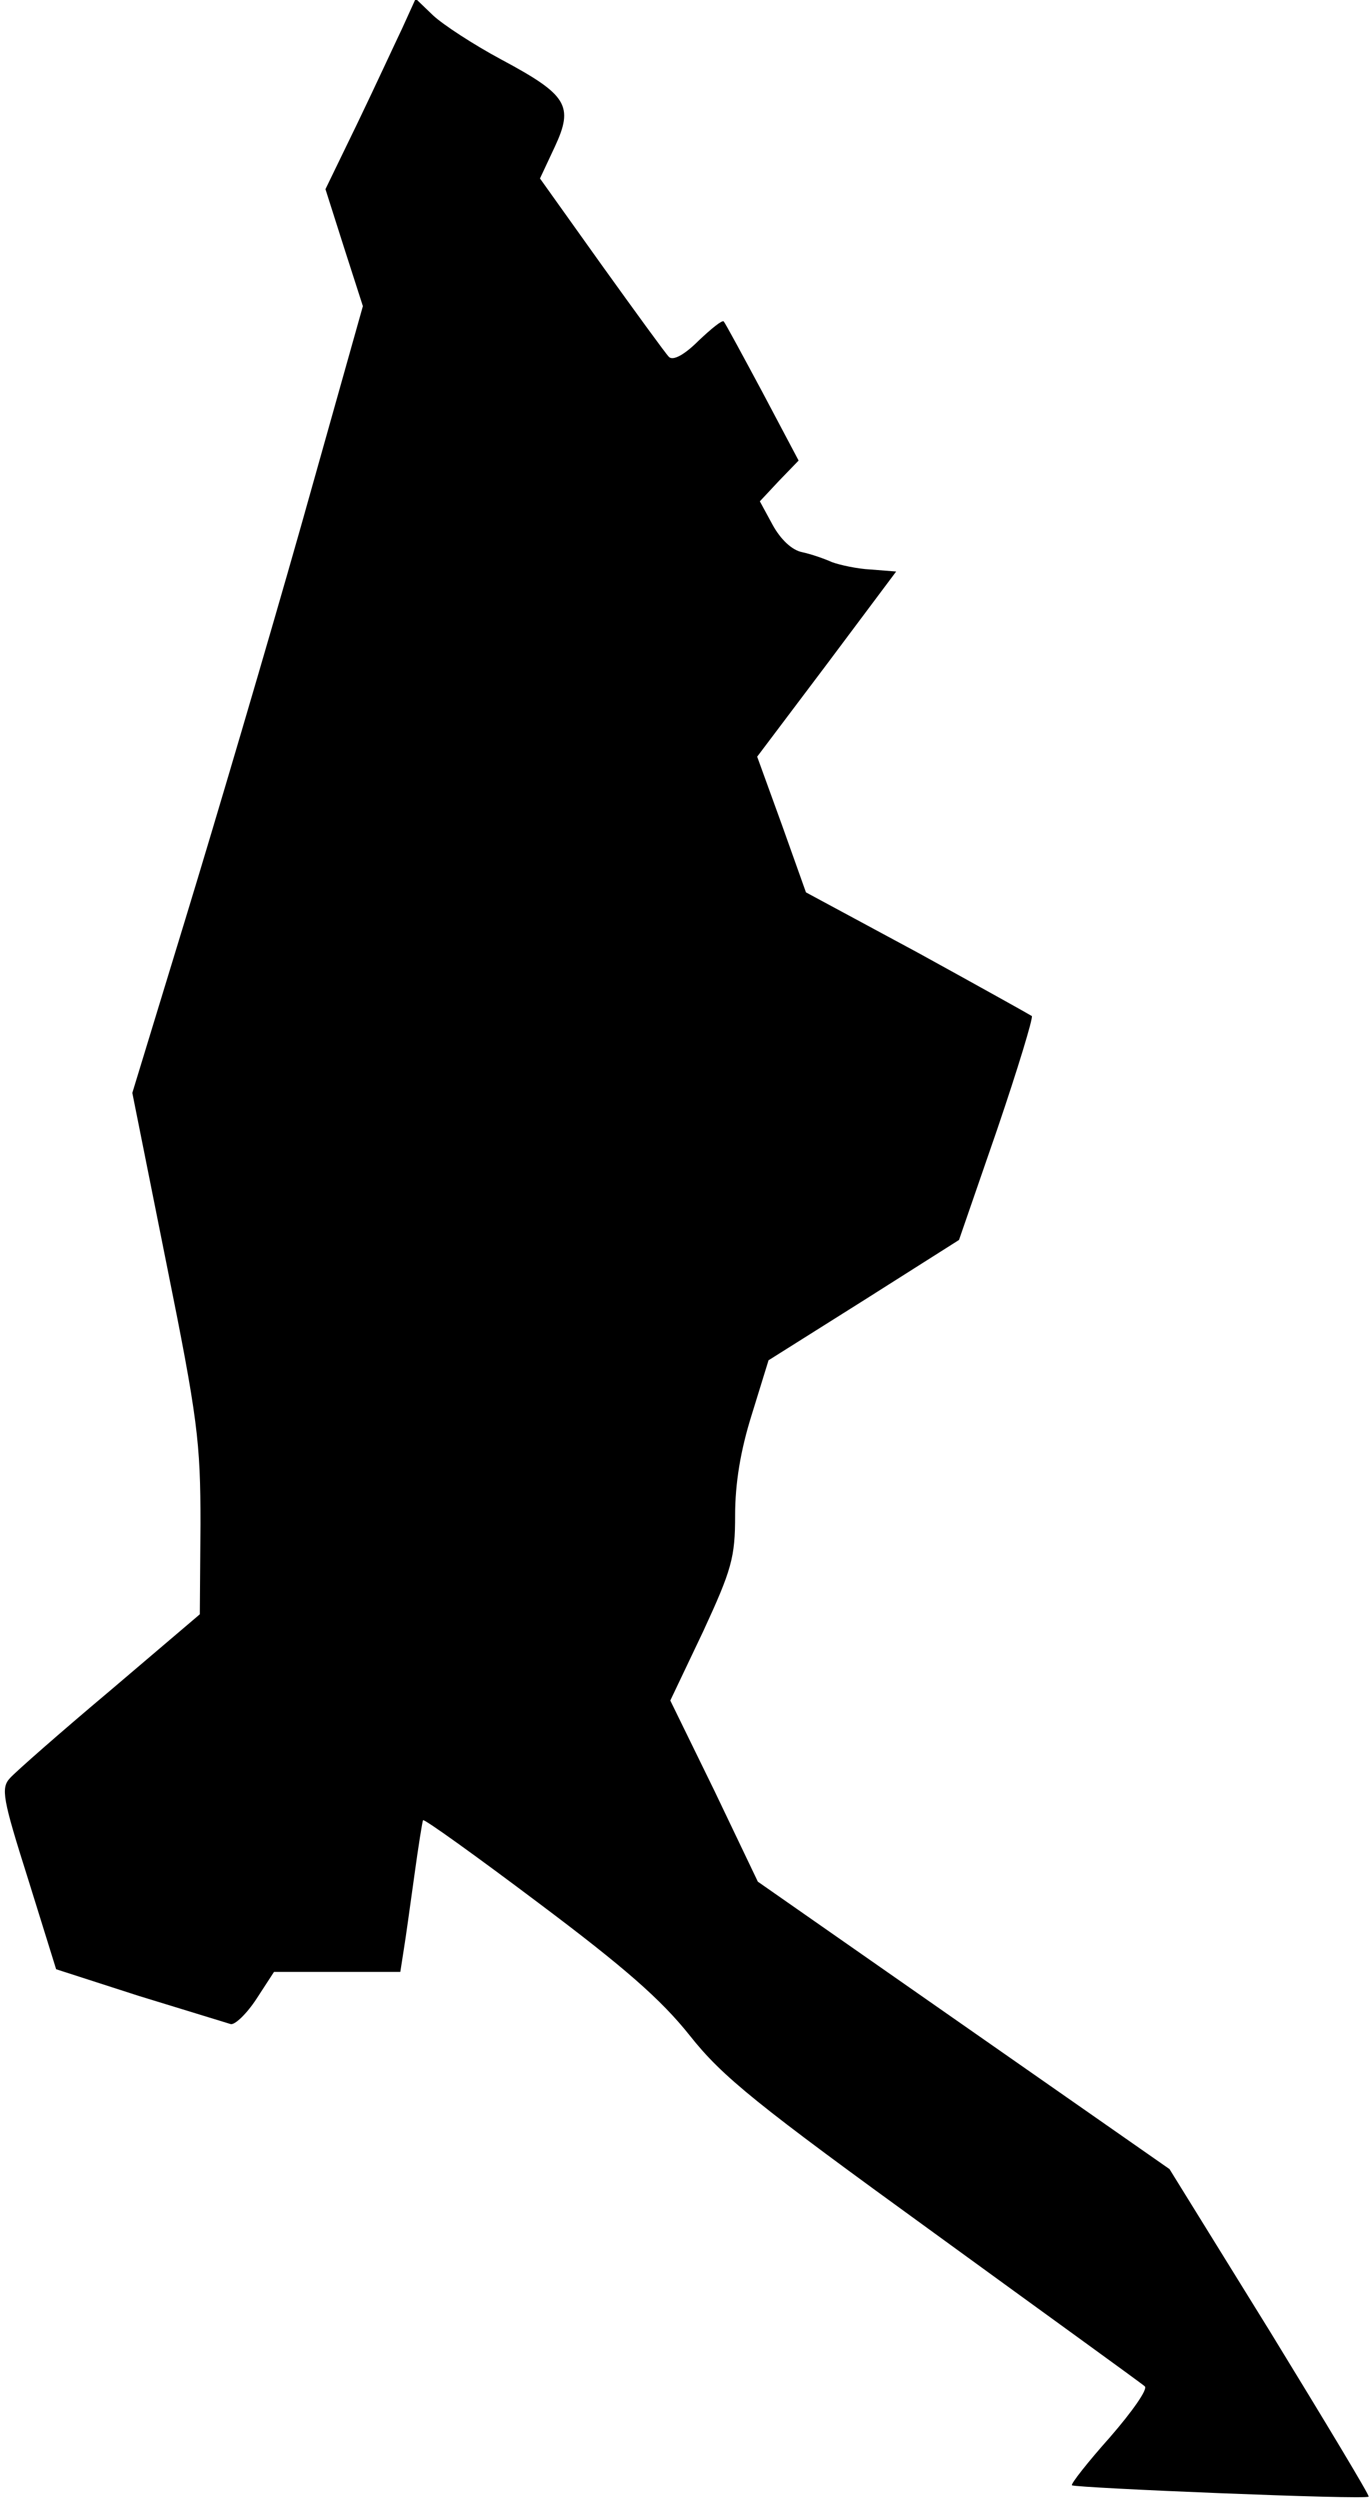 <?xml version="1.0" standalone="no"?>
<!DOCTYPE svg PUBLIC "-//W3C//DTD SVG 20010904//EN"
 "http://www.w3.org/TR/2001/REC-SVG-20010904/DTD/svg10.dtd">
<svg version="1.0" xmlns="http://www.w3.org/2000/svg"
 width="205pt" height="374pt" viewBox="0 0 205 374"
 preserveAspectRatio="xMidYMid meet">
<g transform="translate(0,374) scale(0.1,-0.1)"
fill="#000000" stroke="none">
<path fill="#000000" stroke="none" d="M602 3698 c-11 -23 -41 -88 -67 -142
l-48 -99 28 -88 28 -87 -92 -327 c-51 -180 -129 -444 -173 -588 l-80 -262 51
-255 c47 -233 51 -267 51 -390 l-1 -135 -134 -114 c-75 -63 -142 -122 -150
-131 -14 -15 -11 -31 27 -151 l42 -135 124 -40 c69 -21 130 -40 137 -42 6 -2
24 15 39 38 l26 40 95 0 94 0 5 32 c3 18 10 69 16 112 6 44 12 81 13 83 2 2
80 -54 173 -124 128 -96 183 -144 226 -198 49 -62 100 -103 365 -295 169 -123
312 -226 316 -230 5 -4 -19 -38 -52 -76 -33 -37 -59 -70 -57 -72 5 -4 440 -22
444 -17 2 1 -65 112 -147 246 l-151 244 -308 215 -308 215 -65 136 -66 135 49
103 c43 93 48 111 48 174 0 48 8 97 25 151 l25 81 143 90 142 90 57 165 c31
91 54 167 52 170 -3 2 -80 45 -171 95 l-167 90 -36 101 -37 102 104 138 104
139 -38 3 c-21 1 -47 7 -58 11 -11 5 -31 12 -45 15 -15 3 -32 19 -44 41 l-19
35 29 31 29 30 -54 102 c-30 56 -56 104 -58 106 -2 3 -19 -11 -38 -29 -21 -21
-38 -30 -44 -24 -5 5 -50 67 -101 138 l-92 129 22 47 c29 62 19 78 -80 131
-41 22 -87 52 -102 66 l-26 25 -20 -44z"/>
</g>
</svg>
